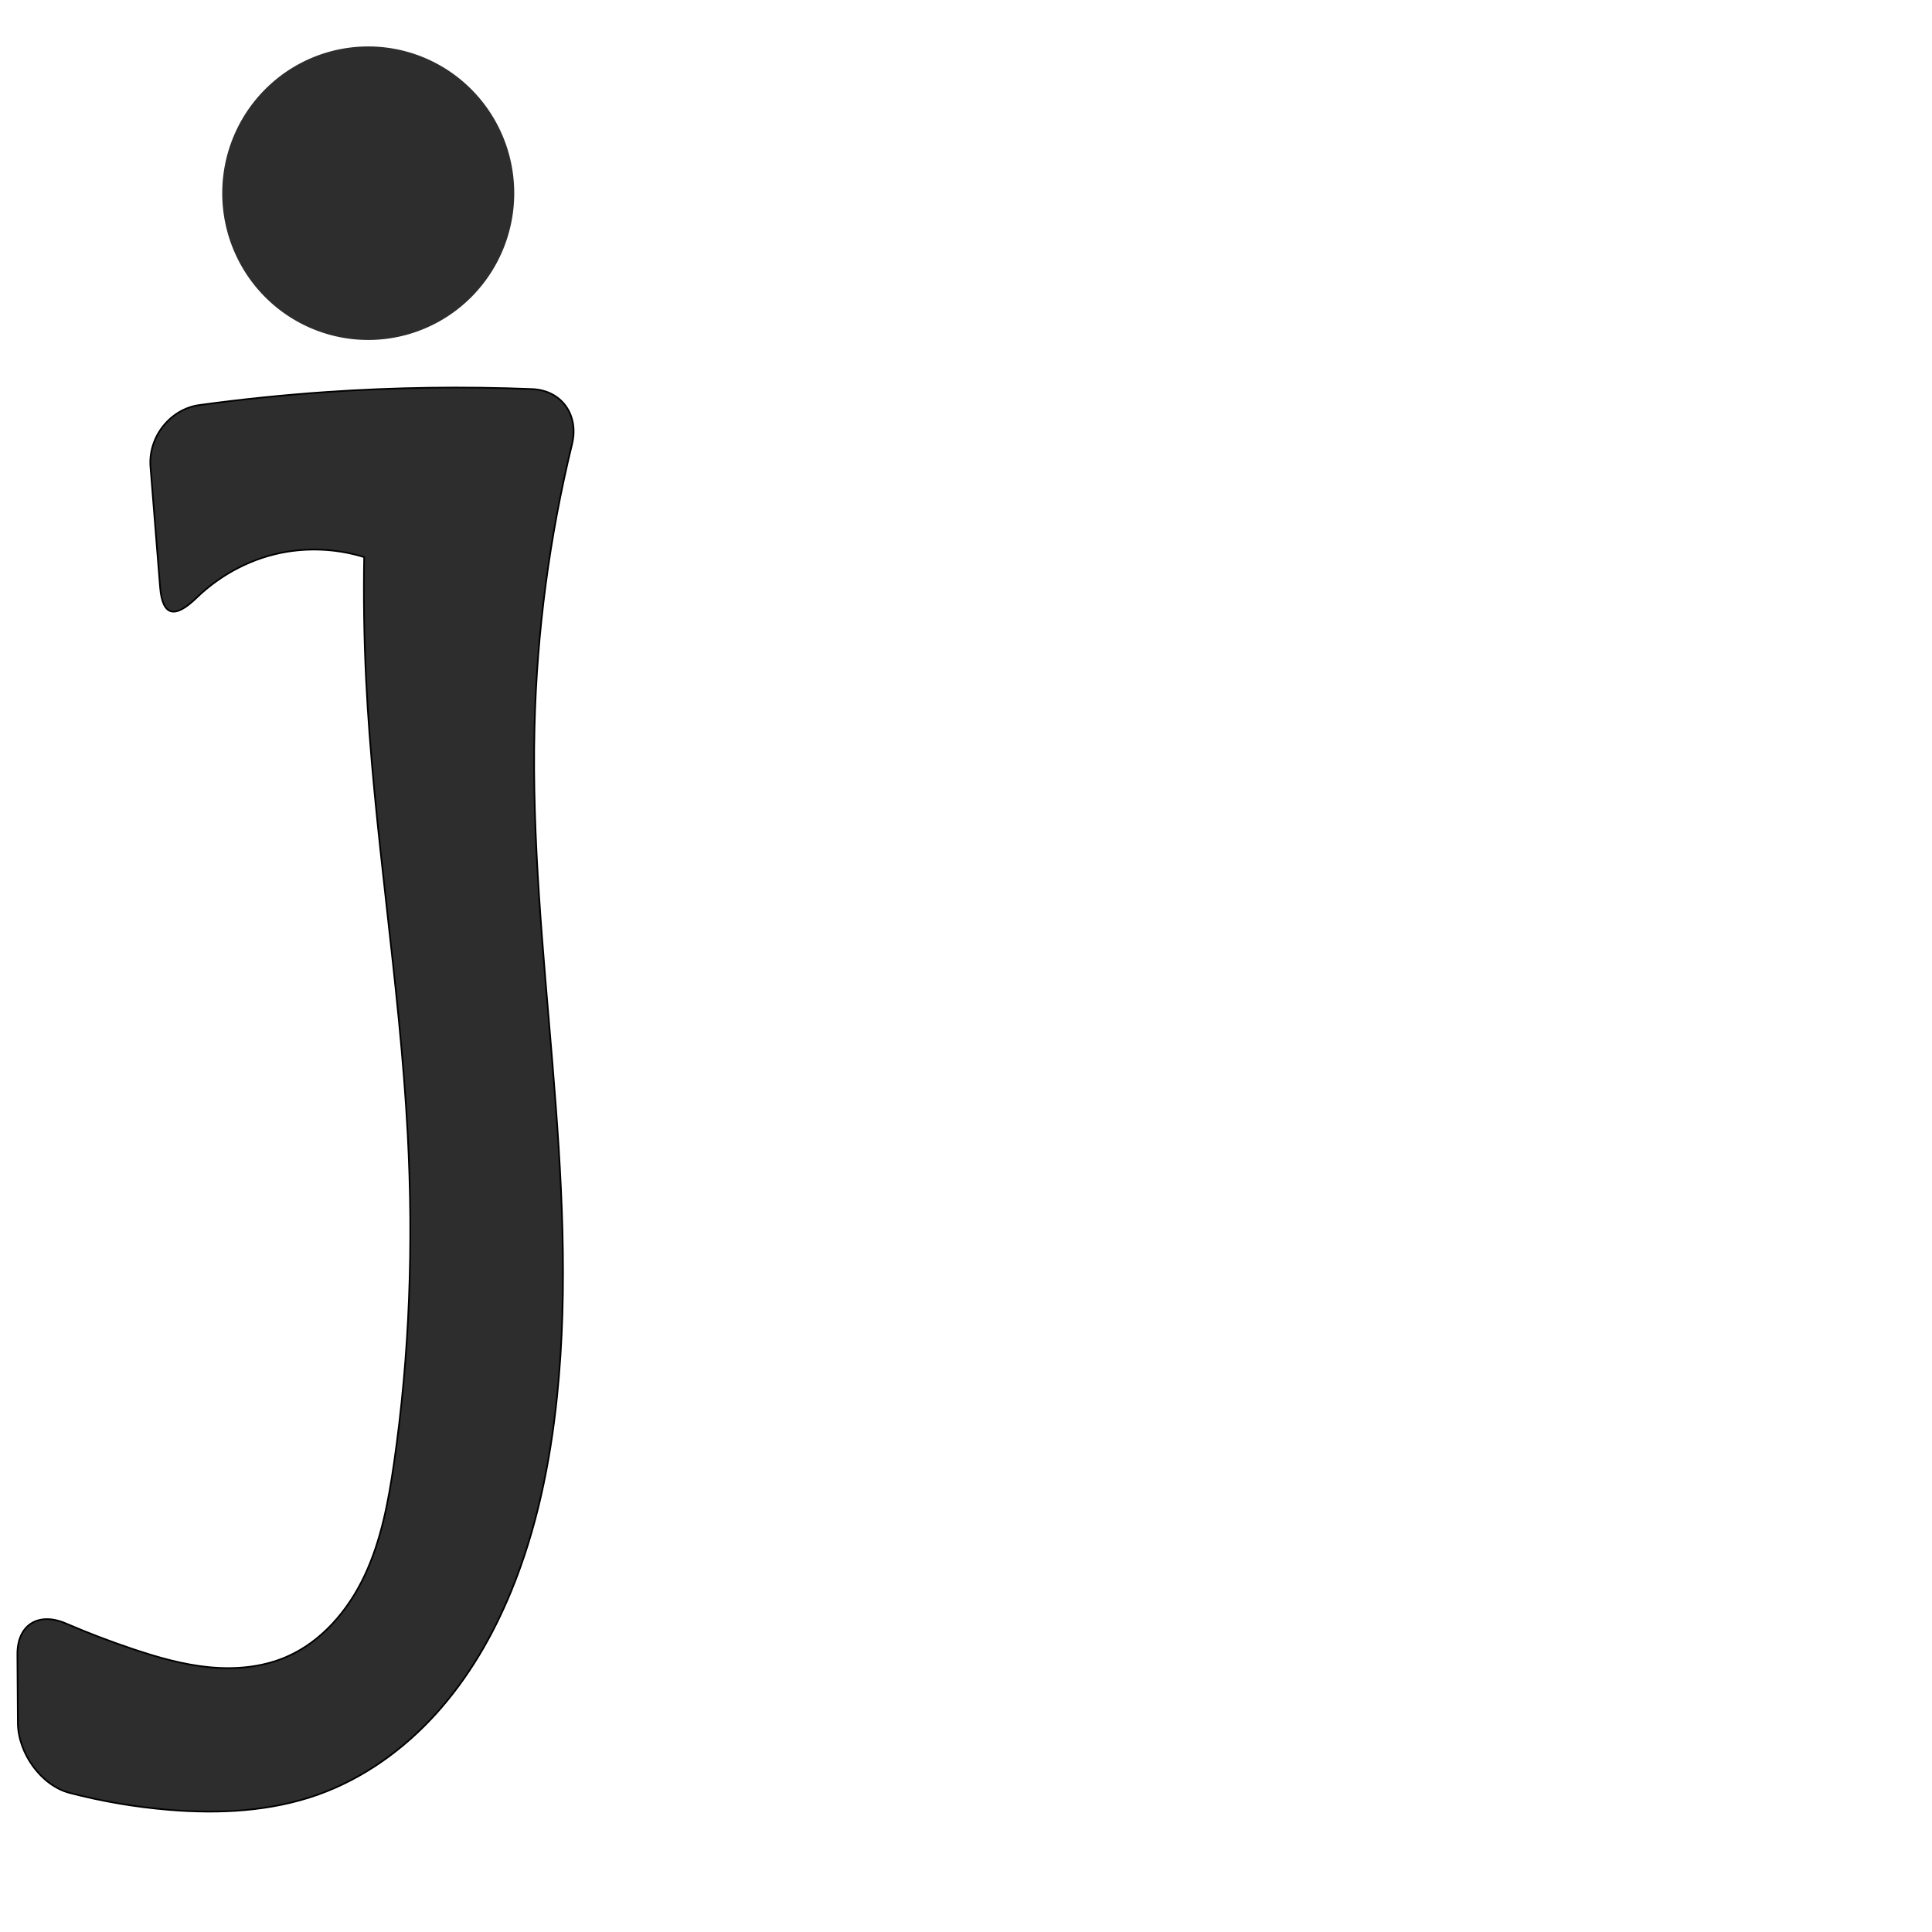 <?xml version="1.0" encoding="UTF-8" standalone="no"?>
<svg
   xmlns:dc="http://purl.org/dc/elements/1.1/"
   xmlns:cc="http://creativecommons.org/ns#"
   xmlns:rdf="http://www.w3.org/1999/02/22-rdf-syntax-ns#"
   xmlns:svg="http://www.w3.org/2000/svg"
   xmlns="http://www.w3.org/2000/svg"
   xmlns:sodipodi="http://sodipodi.sourceforge.net/DTD/sodipodi-0.dtd"
   xmlns:inkscape="http://www.inkscape.org/namespaces/inkscape"
   xml:space="preserve"
   width="1000"
   height="1000"
   version="1.1"
   style="clip-rule:evenodd;fill-rule:evenodd;image-rendering:optimizeQuality;shape-rendering:geometricPrecision;text-rendering:geometricPrecision"
   viewBox="0 0 1000 1000"
   id="svg10"
   sodipodi:docname="j.svg"
   inkscape:version="1.0.2 (e86c870879, 2021-01-15)"><sodipodi:namedview
   pagecolor="#ffffff"
   bordercolor="#666666"
   borderopacity="1"
   objecttolerance="10"
   gridtolerance="10"
   guidetolerance="10"
   inkscape:pageopacity="0"
   inkscape:pageshadow="2"
   inkscape:window-width="1920"
   inkscape:window-height="1007"
   id="namedview12"
   showgrid="false"
   inkscape:zoom="0.84890884"
   inkscape:cx="42.198403"
   inkscape:cy="416.54741"
   inkscape:window-x="1920"
   inkscape:window-y="0"
   inkscape:window-maximized="1"
   inkscape:current-layer="svg10"
   showguides="true"
   inkscape:guide-bbox="true"
   inkscape:document-rotation="0"><sodipodi:guide
   position="0,1000"
   orientation="0,1"
   id="guide16"
   inkscape:label=""
   inkscape:locked="true"
   inkscape:color="rgb(0,0,255)" /><sodipodi:guide
   position="1763.312,2036.169"
   orientation="1000,0"
   id="guide18" /><sodipodi:guide
   position="0,200"
   orientation="0,1"
   id="guide20"
   inkscape:label="base"
   inkscape:locked="true"
   inkscape:color="rgb(0,0,255)" /><inkscape:grid
   type="xygrid"
   id="grid24"
   originx="-473.376"
   originy="-489.692" /><sodipodi:guide
   position="0,0"
   orientation="0,1"
   id="guide34"
   inkscape:label="bottom"
   inkscape:locked="true"
   inkscape:color="rgb(0,0,255)" /><sodipodi:guide
   position="225.051,1693.319"
   orientation="0,1"
   id="guide44"
   inkscape:label=""
   inkscape:locked="false"
   inkscape:color="rgb(0,0,255)" /><sodipodi:guide
   position="0,900"
   orientation="0,1"
   id="guide46"
   inkscape:label=""
   inkscape:locked="true"
   inkscape:color="rgb(0,0,255)" /><sodipodi:guide
   position="303.259,586.855"
   orientation="1,0"
   id="guide841"
   inkscape:label="width" />    <sodipodi:guide
   position="-483.676,799.103"
   orientation="0,-1"
   id="guide849" /></sodipodi:namedview>
 <defs
   id="defs4"><inkscape:path-effect
   effect="fillet_chamfer"
   id="path-effect859"
   is_visible="true"
   lpeversion="1"
   satellites_param="F,0,1,1,0,27.899,0,1 @ F,0,0,1,0,0,0,1 @ F,0,1,1,0,0,0,1 @ F,0,1,1,0,0,0,1 @ F,0,1,1,0,0,0,1 @ F,0,1,1,0,0,0,1 @ F,0,0,1,0,0,0,1 @ F,0,0,1,0,0,0,1 @ F,0,0,1,0,0,0,1 @ F,0,0,1,0,0,0,1 @ F,0,1,1,0,27.899,0,1 @ F,0,1,1,0,27.899,0,1 @ F,0,0,1,0,0,0,1 @ F,0,0,1,0,0,0,1 @ F,0,0,1,0,0,0,1 @ F,0,0,1,0,0,0,1 @ F,0,0,1,0,0,0,1 @ F,0,0,1,0,0,0,1 @ F,0,1,1,0,27.899,0,1 @ F,0,0,1,0,0,0,1 @ F,0,1,1,0,27.899,0,1"
   unit="px"
   method="auto"
   mode="F"
   radius="0"
   chamfer_steps="1"
   flexible="false"
   use_knot_distance="true"
   apply_no_radius="true"
   apply_with_radius="true"
   only_selected="true"
   hide_knots="false" /><inkscape:path-effect
   effect="spiro"
   id="path-effect889"
   is_visible="true"
   lpeversion="1" /><inkscape:path-effect
   effect="spiro"
   id="path-effect849"
   is_visible="true"
   lpeversion="1" /><inkscape:path-effect
   effect="spiro"
   id="path-effect851"
   is_visible="true"
   lpeversion="1" />
  <style
   type="text/css"
   id="style2">
   <![CDATA[
    .fil0 {fill:#EF7F1A;fill-rule:nonzero}
   ]]>
  </style>
 <inkscape:path-effect
   effect="spiro"
   id="path-effect1214"
   is_visible="true"
   lpeversion="1" /><inkscape:path-effect
   effect="spiro"
   id="path-effect1195"
   is_visible="true"
   lpeversion="1" /><inkscape:path-effect
   effect="spiro"
   id="path-effect992"
   is_visible="true"
   lpeversion="1" /><inkscape:path-effect
   effect="spiro"
   id="path-effect1060"
   is_visible="true"
   lpeversion="1" /><inkscape:path-effect
   effect="spiro"
   id="path-effect1047"
   is_visible="true"
   lpeversion="1" /><inkscape:path-effect
   effect="spiro"
   id="path-effect1085"
   is_visible="true"
   lpeversion="1" /><inkscape:path-effect
   effect="spiro"
   id="path-effect1286"
   is_visible="true"
   lpeversion="1" /></defs>
 
<path
   id="path847"
   style="fill:#2d2d2d;stroke:#000000;stroke-width:0.854px;stroke-linecap:butt;stroke-linejoin:miter;stroke-opacity:1"
   d="m 101.695,309.45 c 12.787,-12.401 29.305,-20.999 46.9,-23.866 13.277,-2.163 27.053,-1.199 39.9,2.792 -0.365,20.856 -0.045,41.723 0.957,62.558 3.805,79.049 17.431,157.367 21.588,236.398 2.987,56.782 1.06,113.889 -7.13,170.157 -2.887,19.834 -6.631,39.815 -15.161,57.952 -8.53,18.137 -22.388,34.463 -40.831,42.309 -12.382,5.267 -26.217,6.477 -39.61,5.18 -13.393,-1.297 -26.435,-5.008 -39.196,-9.276 -11.858,-3.966 -23.551,-8.429 -35.037,-13.372 -14.151,-6.09 -25.18,0.672 -25.072,16.08 l 0.248,35.515 c 0.108,15.408 11.928,32.274 26.834,36.152 16.78,4.365 33.933,7.296 51.211,8.738 26.1,2.178 52.906,0.876 77.562,-7.957 23.431,-8.394 44.218,-23.415 60.9,-41.886 16.682,-18.471 29.368,-40.322 38.83,-63.342 13.115,-31.908 20.14,-66.064 23.705,-100.377 11.966,-115.186 -14.424,-231.032 -11.622,-346.804 1.194,-49.355 7.727,-98.578 19.425,-146.541 3.651,-14.968 -5.302,-27.86 -20.697,-28.479 -35.479,-1.424 -71.035,-0.92 -106.458,1.514 -21.966,1.509 -43.881,3.76 -65.696,6.745 -15.265,2.089 -26.588,16.627 -25.36,31.986 l 4.98,62.282 c 1.228,15.359 7.814,16.222 18.826,5.542 z"
   sodipodi:nodetypes="cacacaaaccaaasacacc"
   inkscape:path-effect="#path-effect889;#path-effect859"
   inkscape:original-d="m 85.092814,331.7182 c 0,0 38.352166,-38.92388 63.503006,-46.13456 12.81614,-3.67435 12.34105,-2.23412 39.89978,2.79235 0.61825,34.16383 -0.15119,41.73251 0.95749,62.55819 4.20647,79.01521 19.93497,158.57929 21.58788,236.39764 1.20553,56.75592 8.31809,115.53042 -7.12993,170.15685 -10.41644,36.83402 -22.48726,81.74836 -55.99175,100.26042 -23.0234,12.721 -53.157708,1.74273 -78.805686,-4.09525 C 47.872447,848.81894 8.81008,828.46352 8.81008,828.46352 l 0.638869,91.31078 c 0,0 51.331344,15.49685 77.850255,16.9924 25.948576,1.46338 54.242186,3.51662 77.562366,-7.95681 43.36254,-21.33418 76.76299,-62.70824 99.73001,-105.2285 16.33862,-30.24869 19.65338,-66.237 23.70492,-100.3767 12.86481,-108.40346 -18.47382,-231.34115 -11.6222,-346.8044 3.46587,-58.40664 -7.49568,-128.41823 26.58482,-173.50325 -27.91276,-35.14702 -89.61913,-2.60938 -134.31472,-0.002 -31.25226,1.82315 -93.278974,10.92171 -93.278974,10.92171 z" /><path
   id="path850"
   style="clip-rule:evenodd;fill:#2d2d2d;fill-rule:evenodd;stroke-width:211.449;stroke-linejoin:round;paint-order:stroke fill markers;image-rendering:optimizeQuality;shape-rendering:geometricPrecision;text-rendering:geometricPrecision"
   d="M 266.165,100 A 75.568,75.964 0 0 1 190.597,175.964 75.568,75.964 0 0 1 115.029,100 75.568,75.964 0 0 1 190.597,24.036 75.568,75.964 0 0 1 266.165,100 Z" /></svg>

